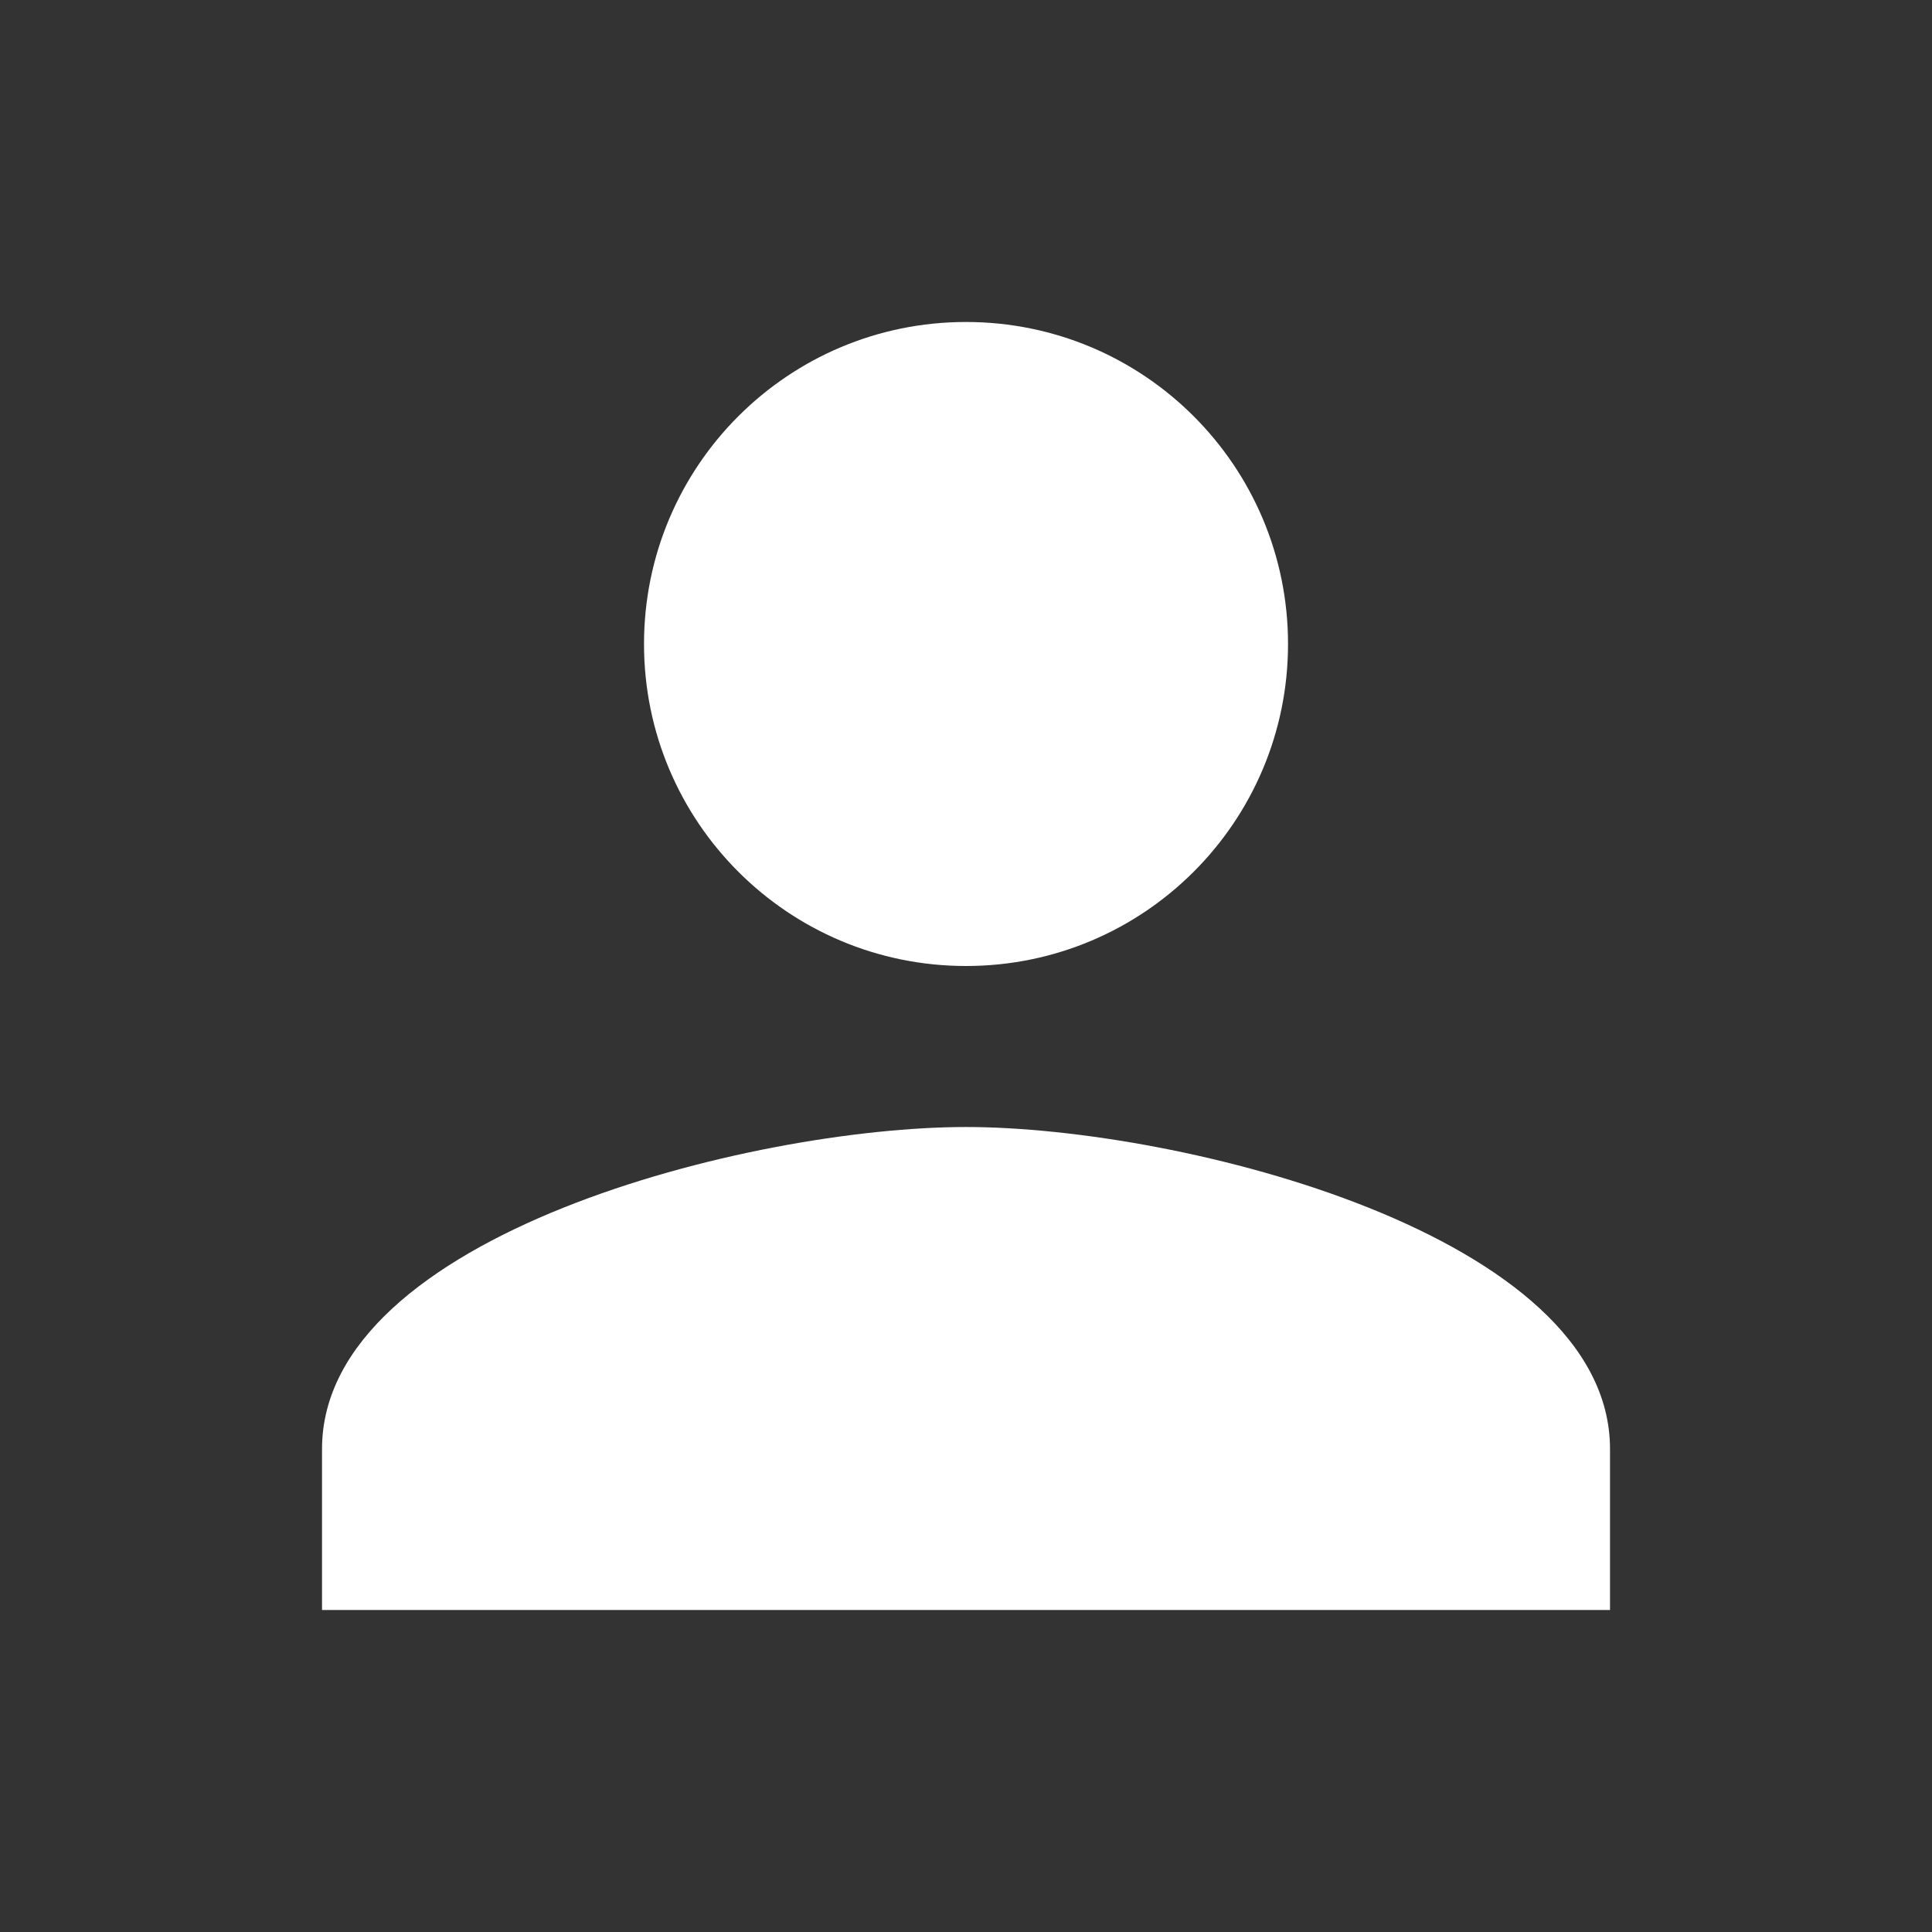 <svg width="50" height="50" viewBox="0 0 50 50" fill="none" xmlns="http://www.w3.org/2000/svg">
<rect x="0" y="0" width="50" height="50" fill="#333333" stroke="none"/>
<path d="M25 25C29.604 25 33.334 21.271 33.334 16.667C33.334 12.062 29.604 8.333 25 8.333C20.396 8.333 16.667 12.062 16.667 16.667C16.667 21.271 20.396 25 25 25ZM25 29.167C19.438 29.167 8.334 31.958 8.334 37.5V41.667H41.667V37.5C41.667 31.958 30.563 29.167 25 29.167Z" fill="white"/>
</svg>
